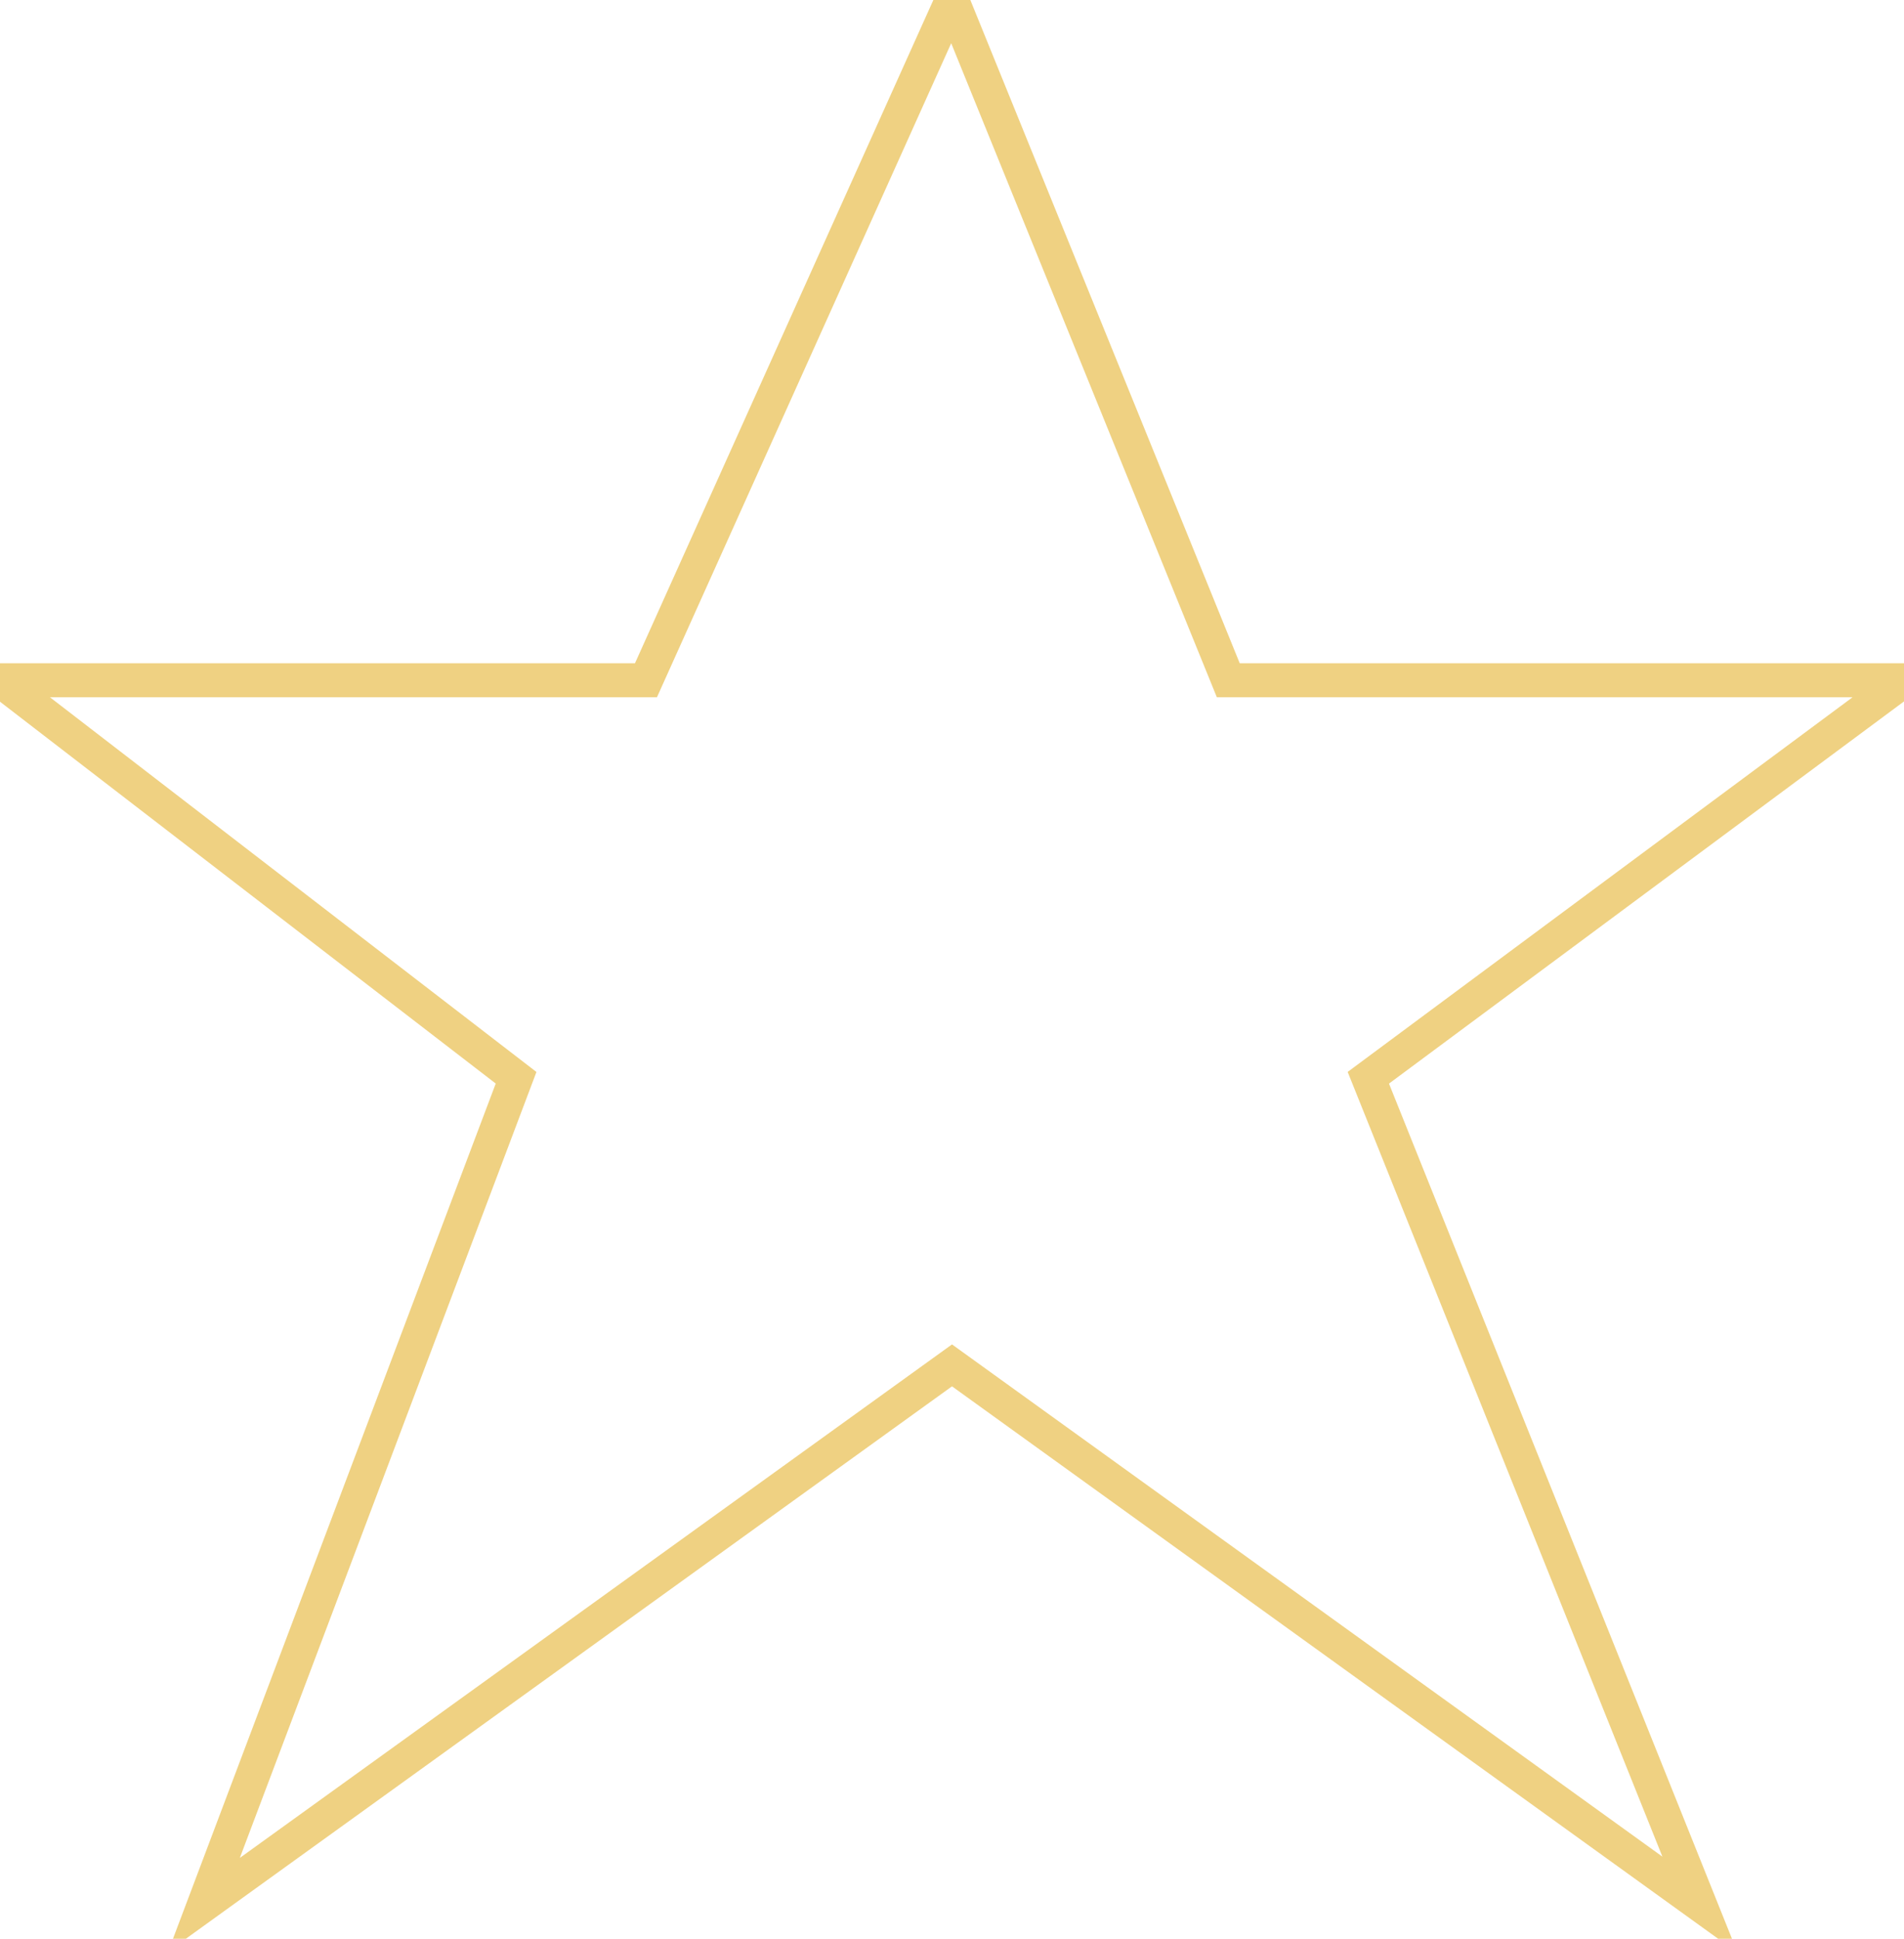 <?xml version="1.0" encoding="UTF-8"?>
<svg width="56px" height="57px" viewBox="0 0 56 57" version="1.1" xmlns="http://www.w3.org/2000/svg" xmlns:xlink="http://www.w3.org/1999/xlink">
    <!-- Generator: Sketch 52.6 (67491) - http://www.bohemiancoding.com/sketch -->
    <title>star-outline-icon</title>
    <desc>Created with Sketch.</desc>
    <g id="Page-1" stroke="none" stroke-width="1" fill="none" fill-rule="evenodd">
        <g id="icon" transform="translate(-4, -4)" stroke="#EFD182">
            <polygon id="star-outline-icon" points="10 60 19.179 35.687 4 24 22.999 24 32 4 40.126 24 60 24 44.245 35.687 54 60 32 44.143"></polygon>
        </g>
    </g>
</svg>